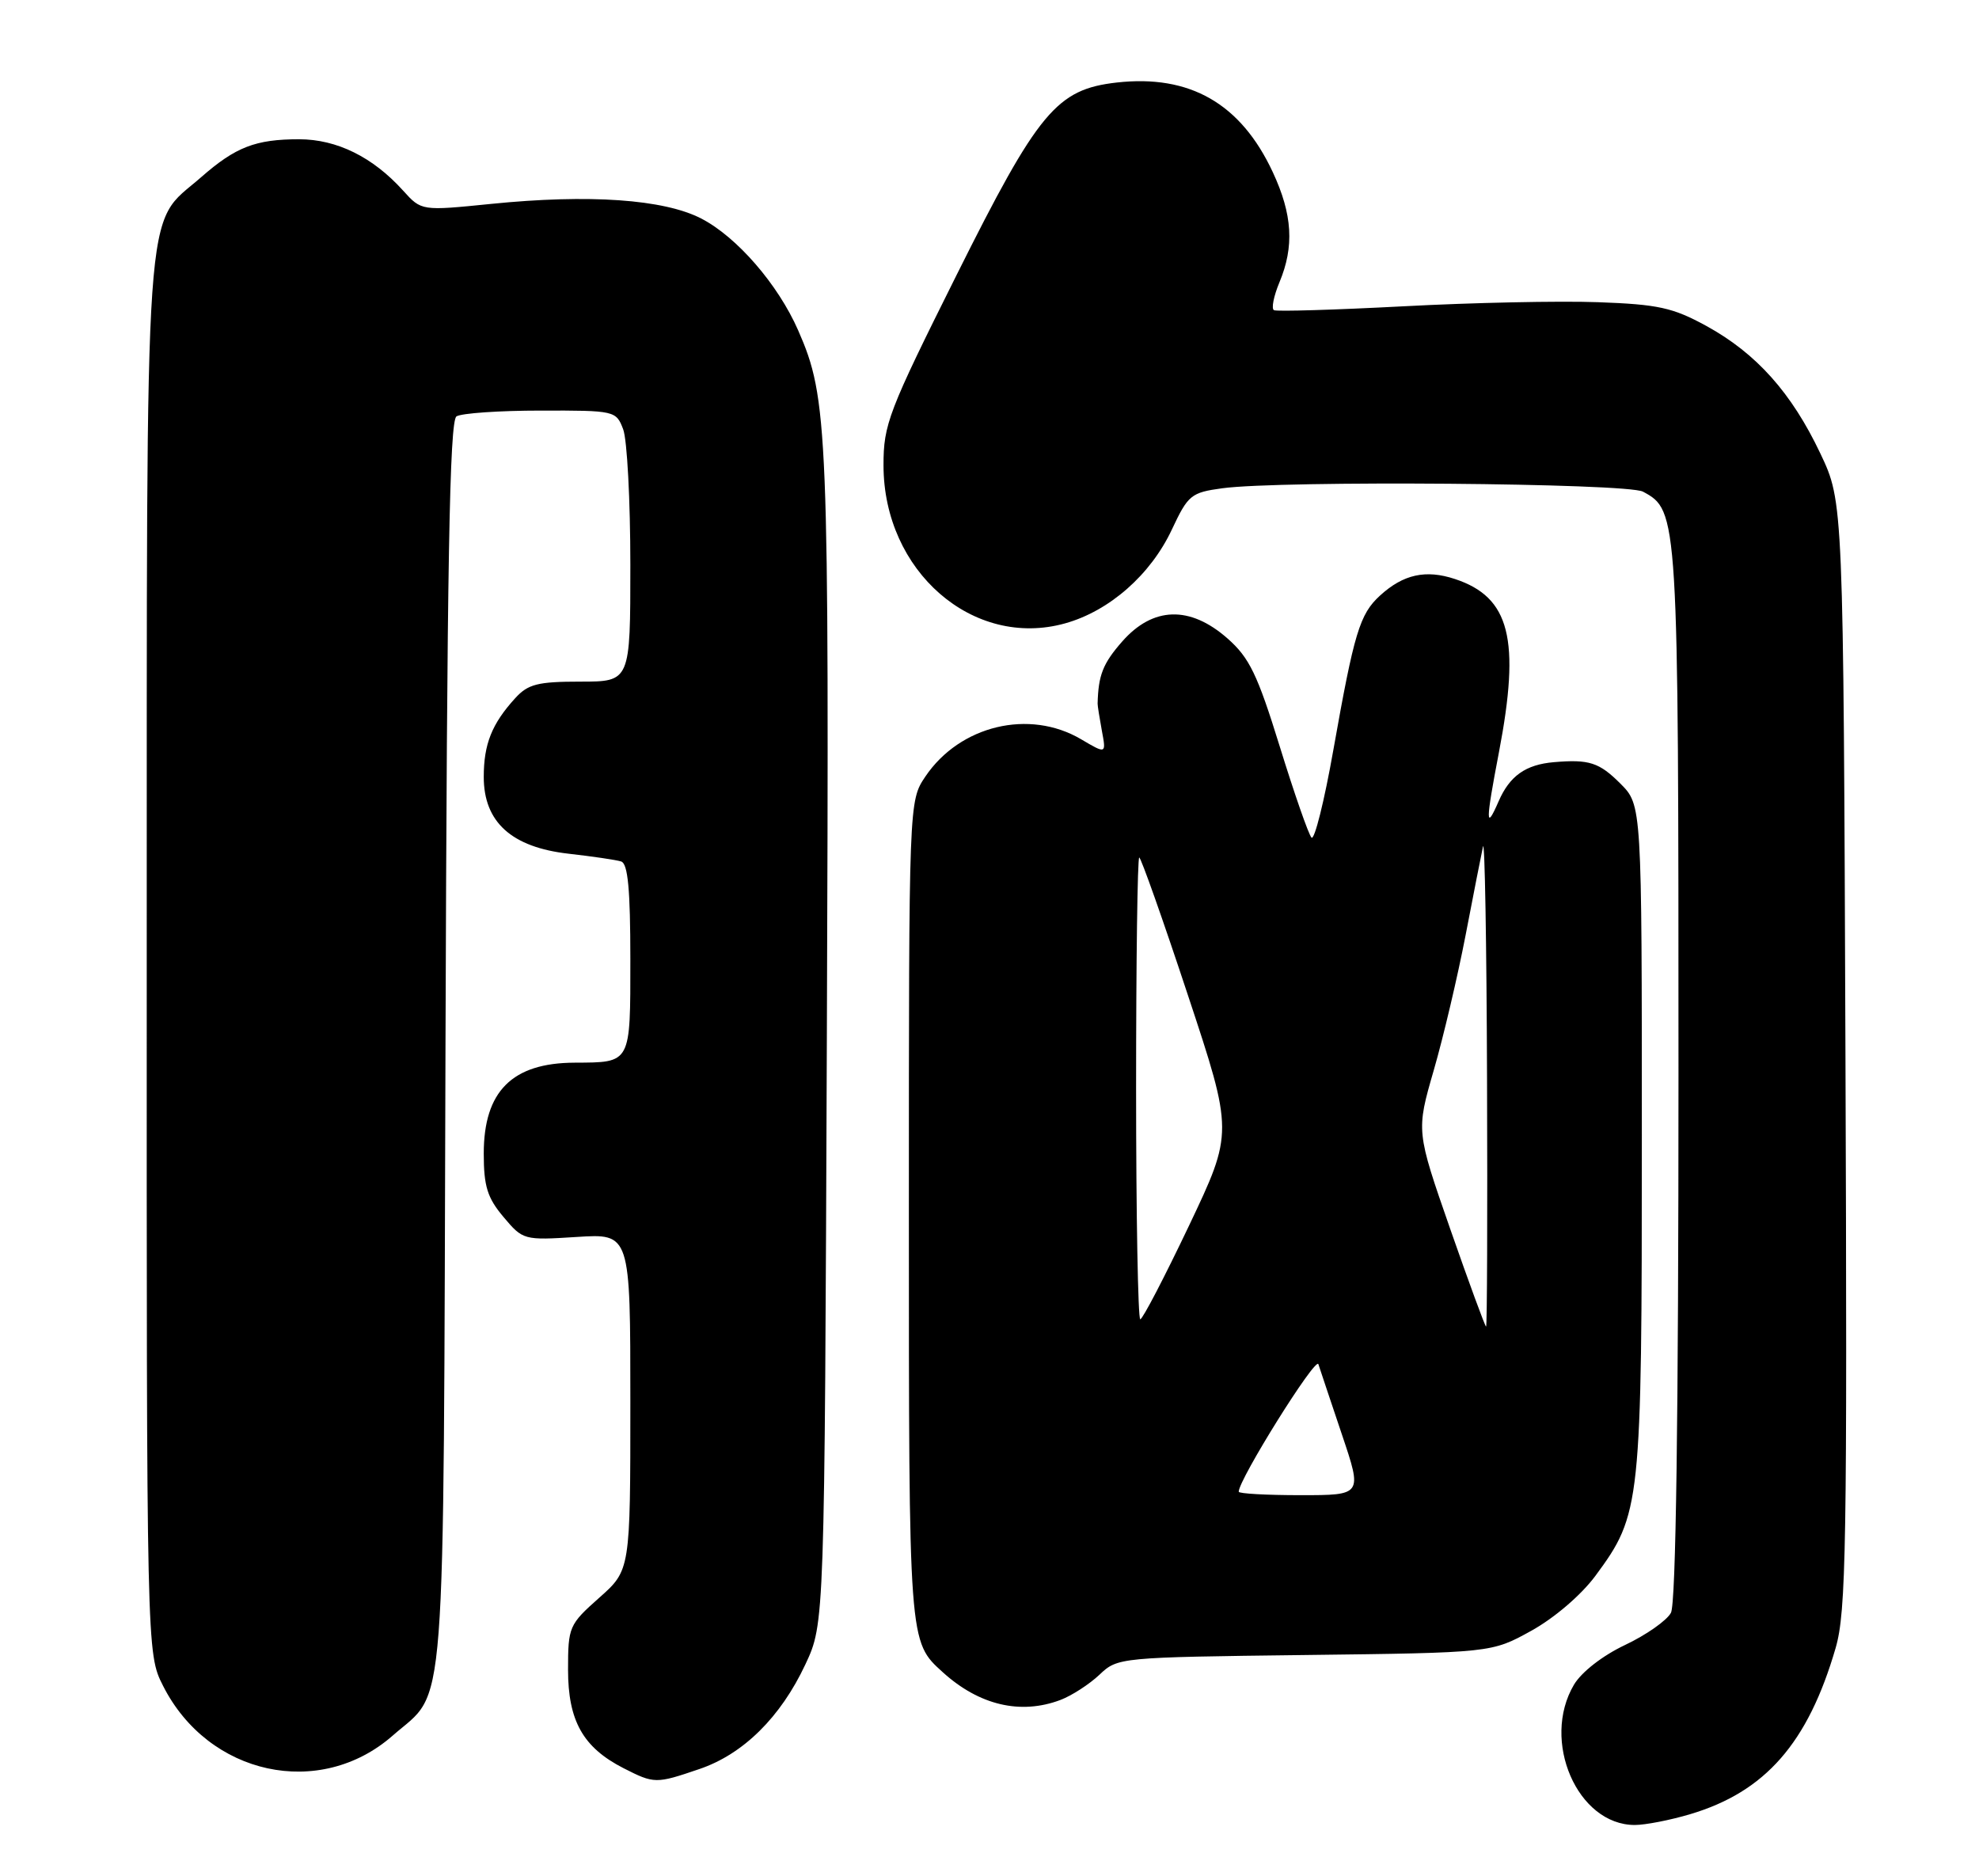 <?xml version="1.0" encoding="UTF-8" standalone="no"?>
<!DOCTYPE svg PUBLIC "-//W3C//DTD SVG 1.1//EN" "http://www.w3.org/Graphics/SVG/1.1/DTD/svg11.dtd" >
<svg xmlns="http://www.w3.org/2000/svg" xmlns:xlink="http://www.w3.org/1999/xlink" version="1.1" viewBox="0 0 270 256">
 <g >
 <path fill="currentColor"
d=" M 230.58 247.53 C 240.84 244.48 246.67 237.83 250.44 224.85 C 251.88 219.89 252.03 210.94 251.78 143.89 C 251.50 68.50 251.50 68.50 248.36 61.88 C 244.43 53.59 239.62 48.21 232.80 44.47 C 228.21 41.96 226.23 41.53 218.00 41.23 C 212.78 41.04 200.85 41.29 191.50 41.79 C 182.15 42.28 174.19 42.52 173.81 42.32 C 173.43 42.12 173.77 40.41 174.56 38.51 C 176.60 33.63 176.34 29.26 173.65 23.49 C 169.29 14.13 162.34 10.14 152.36 11.26 C 144.16 12.19 141.66 15.19 130.52 37.50 C 121.20 56.17 120.53 57.90 120.54 63.50 C 120.55 77.94 132.77 88.56 145.32 85.05 C 151.37 83.36 157.00 78.41 159.89 72.23 C 162.09 67.54 162.50 67.20 166.75 66.62 C 174.72 65.53 221.96 65.91 224.15 67.08 C 228.97 69.66 229.00 70.09 229.00 146.53 C 229.00 193.57 228.65 218.79 227.97 220.05 C 227.41 221.10 224.59 223.08 221.71 224.44 C 218.63 225.90 215.77 228.13 214.74 229.86 C 210.22 237.51 215.21 249.00 223.04 249.00 C 224.47 249.00 227.86 248.34 230.58 247.53 Z  M 95.41 241.37 C 101.40 239.34 106.50 234.30 109.88 227.09 C 112.50 221.50 112.50 221.50 112.81 141.50 C 113.13 58.25 112.97 54.38 108.90 45.08 C 106.15 38.80 100.52 32.31 95.66 29.81 C 90.55 27.18 80.38 26.47 67.00 27.82 C 57.50 28.78 57.50 28.78 55.00 26.01 C 50.87 21.43 45.97 19.01 40.82 19.00 C 34.87 19.00 32.15 20.05 27.45 24.17 C 19.54 31.12 20.05 23.86 20.02 130.54 C 20.00 225.58 20.00 225.58 22.25 230.02 C 28.43 242.24 43.63 245.53 53.57 236.81 C 60.99 230.29 60.47 237.13 60.78 142.54 C 60.99 76.93 61.33 57.41 62.28 56.81 C 62.95 56.38 68.12 56.02 73.77 56.02 C 83.89 56.00 84.06 56.04 85.02 58.57 C 85.56 59.98 86.00 68.30 86.00 77.07 C 86.00 93.00 86.00 93.00 79.17 93.00 C 73.37 93.00 72.04 93.34 70.30 95.25 C 67.10 98.76 66.00 101.52 66.00 106.01 C 66.00 112.17 69.80 115.60 77.58 116.48 C 80.84 116.85 84.06 117.32 84.75 117.54 C 85.67 117.83 86.00 121.40 86.00 130.85 C 86.00 145.21 86.14 144.95 78.40 144.99 C 69.87 145.02 66.00 148.90 66.00 157.39 C 66.00 161.85 66.49 163.43 68.69 166.04 C 71.35 169.20 71.46 169.23 78.69 168.77 C 86.00 168.30 86.00 168.30 86.00 191.26 C 86.00 214.23 86.00 214.23 81.75 218.00 C 77.64 221.65 77.50 221.96 77.50 227.81 C 77.50 234.80 79.55 238.43 85.07 241.25 C 89.27 243.39 89.49 243.39 95.41 241.37 Z  M 144.68 231.94 C 146.23 231.35 148.62 229.80 150.00 228.50 C 152.48 226.14 152.72 226.12 178.00 225.81 C 203.50 225.50 203.50 225.50 208.92 222.50 C 212.08 220.75 215.73 217.62 217.67 215.00 C 223.88 206.58 224.00 205.47 224.00 155.24 C 224.00 109.85 224.00 109.85 221.08 106.92 C 218.18 104.02 216.81 103.58 212.00 103.99 C 208.15 104.32 205.97 105.86 204.46 109.33 C 202.67 113.45 202.67 112.20 204.50 102.66 C 207.46 87.20 206.01 81.48 198.50 79.00 C 194.52 77.68 191.45 78.36 188.28 81.26 C 185.51 83.79 184.75 86.32 181.92 102.28 C 180.68 109.31 179.33 114.71 178.93 114.28 C 178.53 113.85 176.58 108.26 174.60 101.85 C 171.55 91.99 170.45 89.73 167.46 87.10 C 162.34 82.60 157.30 82.75 153.10 87.53 C 150.47 90.53 149.85 92.11 149.75 96.00 C 149.74 96.28 150.01 97.94 150.33 99.70 C 150.93 102.89 150.93 102.89 147.49 100.86 C 140.43 96.70 130.96 98.97 126.25 105.95 C 124.00 109.30 124.00 109.30 124.00 165.20 C 124.00 224.41 123.97 223.94 128.65 228.18 C 133.61 232.67 139.25 233.99 144.68 231.94 Z  M 169.00 203.53 C 169.00 201.86 179.51 185.04 179.87 186.13 C 180.11 186.89 181.57 191.21 183.09 195.75 C 185.87 204.00 185.87 204.00 177.44 204.00 C 172.80 204.00 169.00 203.79 169.00 203.53 Z  M 197.85 167.66 C 193.21 154.33 193.21 154.33 195.61 146.03 C 196.93 141.47 198.88 133.18 199.95 127.62 C 201.02 122.05 202.09 116.60 202.33 115.50 C 202.57 114.40 202.82 128.69 202.88 147.25 C 202.95 165.81 202.89 181.00 202.75 181.00 C 202.61 180.99 200.41 174.99 197.85 167.66 Z  M 155.00 148.50 C 155.00 131.18 155.19 117.00 155.43 117.00 C 155.66 117.00 158.65 125.44 162.06 135.75 C 168.27 154.50 168.27 154.50 162.21 167.25 C 158.87 174.26 155.89 180.00 155.57 180.00 C 155.26 180.00 155.00 165.82 155.00 148.50 Z "/>
</g>
</svg>
